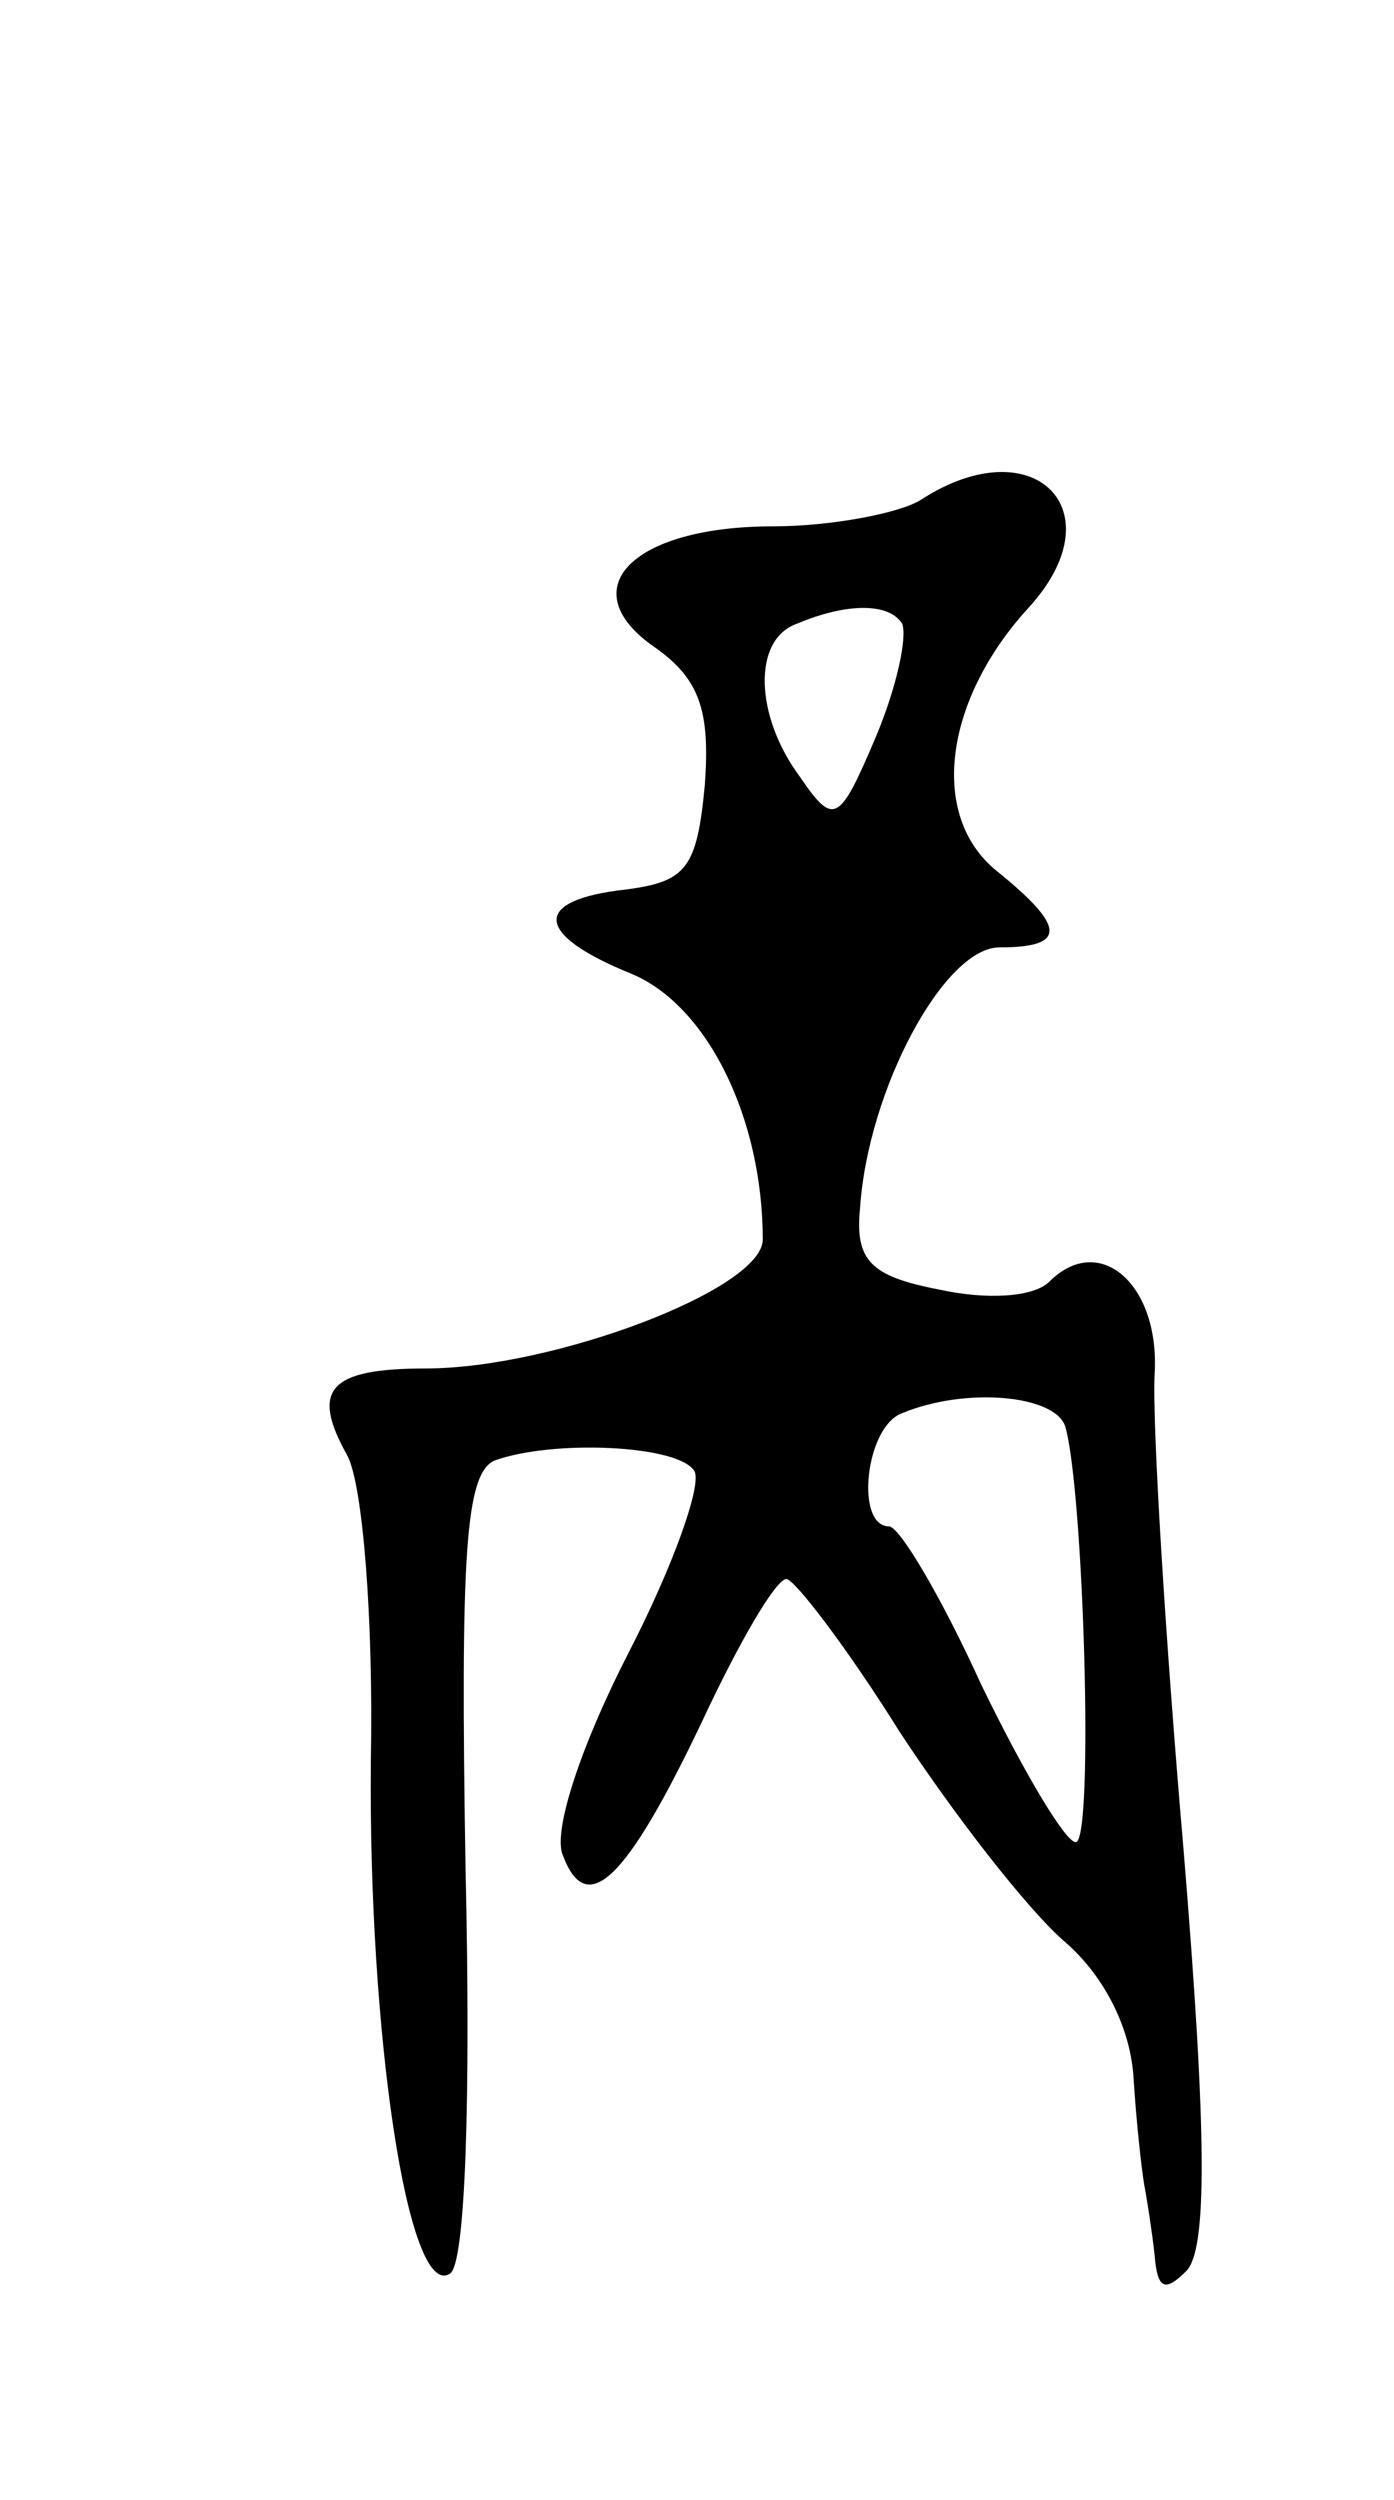 <svg version="1.0" xmlns="http://www.w3.org/2000/svg"
 width="53pt" height="95pt" viewBox="0 0 53 95"
 preserveAspectRatio="xMidYMid meet">
<g transform="translate(0,95) scale(0.1,-0.1)"
fill="#000000" stroke="none">
<path d="M350 760 c-8 -5 -34 -10 -56 -10 -54 0 -77 -24 -45 -46 17 -12 21
-24 19 -52 -3 -32 -7 -37 -30 -40 -36 -4 -35 -17 2 -32 29 -12 50 -55 50 -101
0 -19 -80 -49 -128 -49 -37 0 -44 -8 -30 -33 6 -11 10 -63 9 -116 -1 -103 14
-205 30 -195 6 3 8 67 6 154 -2 120 0 150 11 155 22 8 70 6 76 -4 3 -5 -8 -36
-25 -69 -18 -35 -29 -68 -25 -77 9 -24 24 -10 53 51 14 30 28 54 32 54 3 0 23
-26 43 -58 21 -32 49 -68 63 -80 15 -13 25 -33 26 -52 1 -16 3 -34 4 -40 1 -5
3 -18 4 -27 1 -13 4 -14 12 -6 8 8 8 51 -1 160 -7 81 -12 163 -11 181 2 34
-21 54 -40 35 -6 -6 -24 -7 -42 -3 -26 5 -32 11 -30 31 3 45 32 99 53 99 26 0
25 8 -1 29 -26 21 -20 65 12 100 34 37 2 69 -41 41z m-7 -47 c2 -5 -2 -24 -10
-43 -14 -33 -16 -34 -29 -15 -17 23 -18 52 -1 58 19 8 35 8 40 0z m62 -305 c7
-24 11 -158 4 -158 -4 0 -20 27 -36 60 -15 33 -31 60 -35 60 -13 0 -9 38 5 43
24 10 58 7 62 -5z"/>
</g>
</svg>

